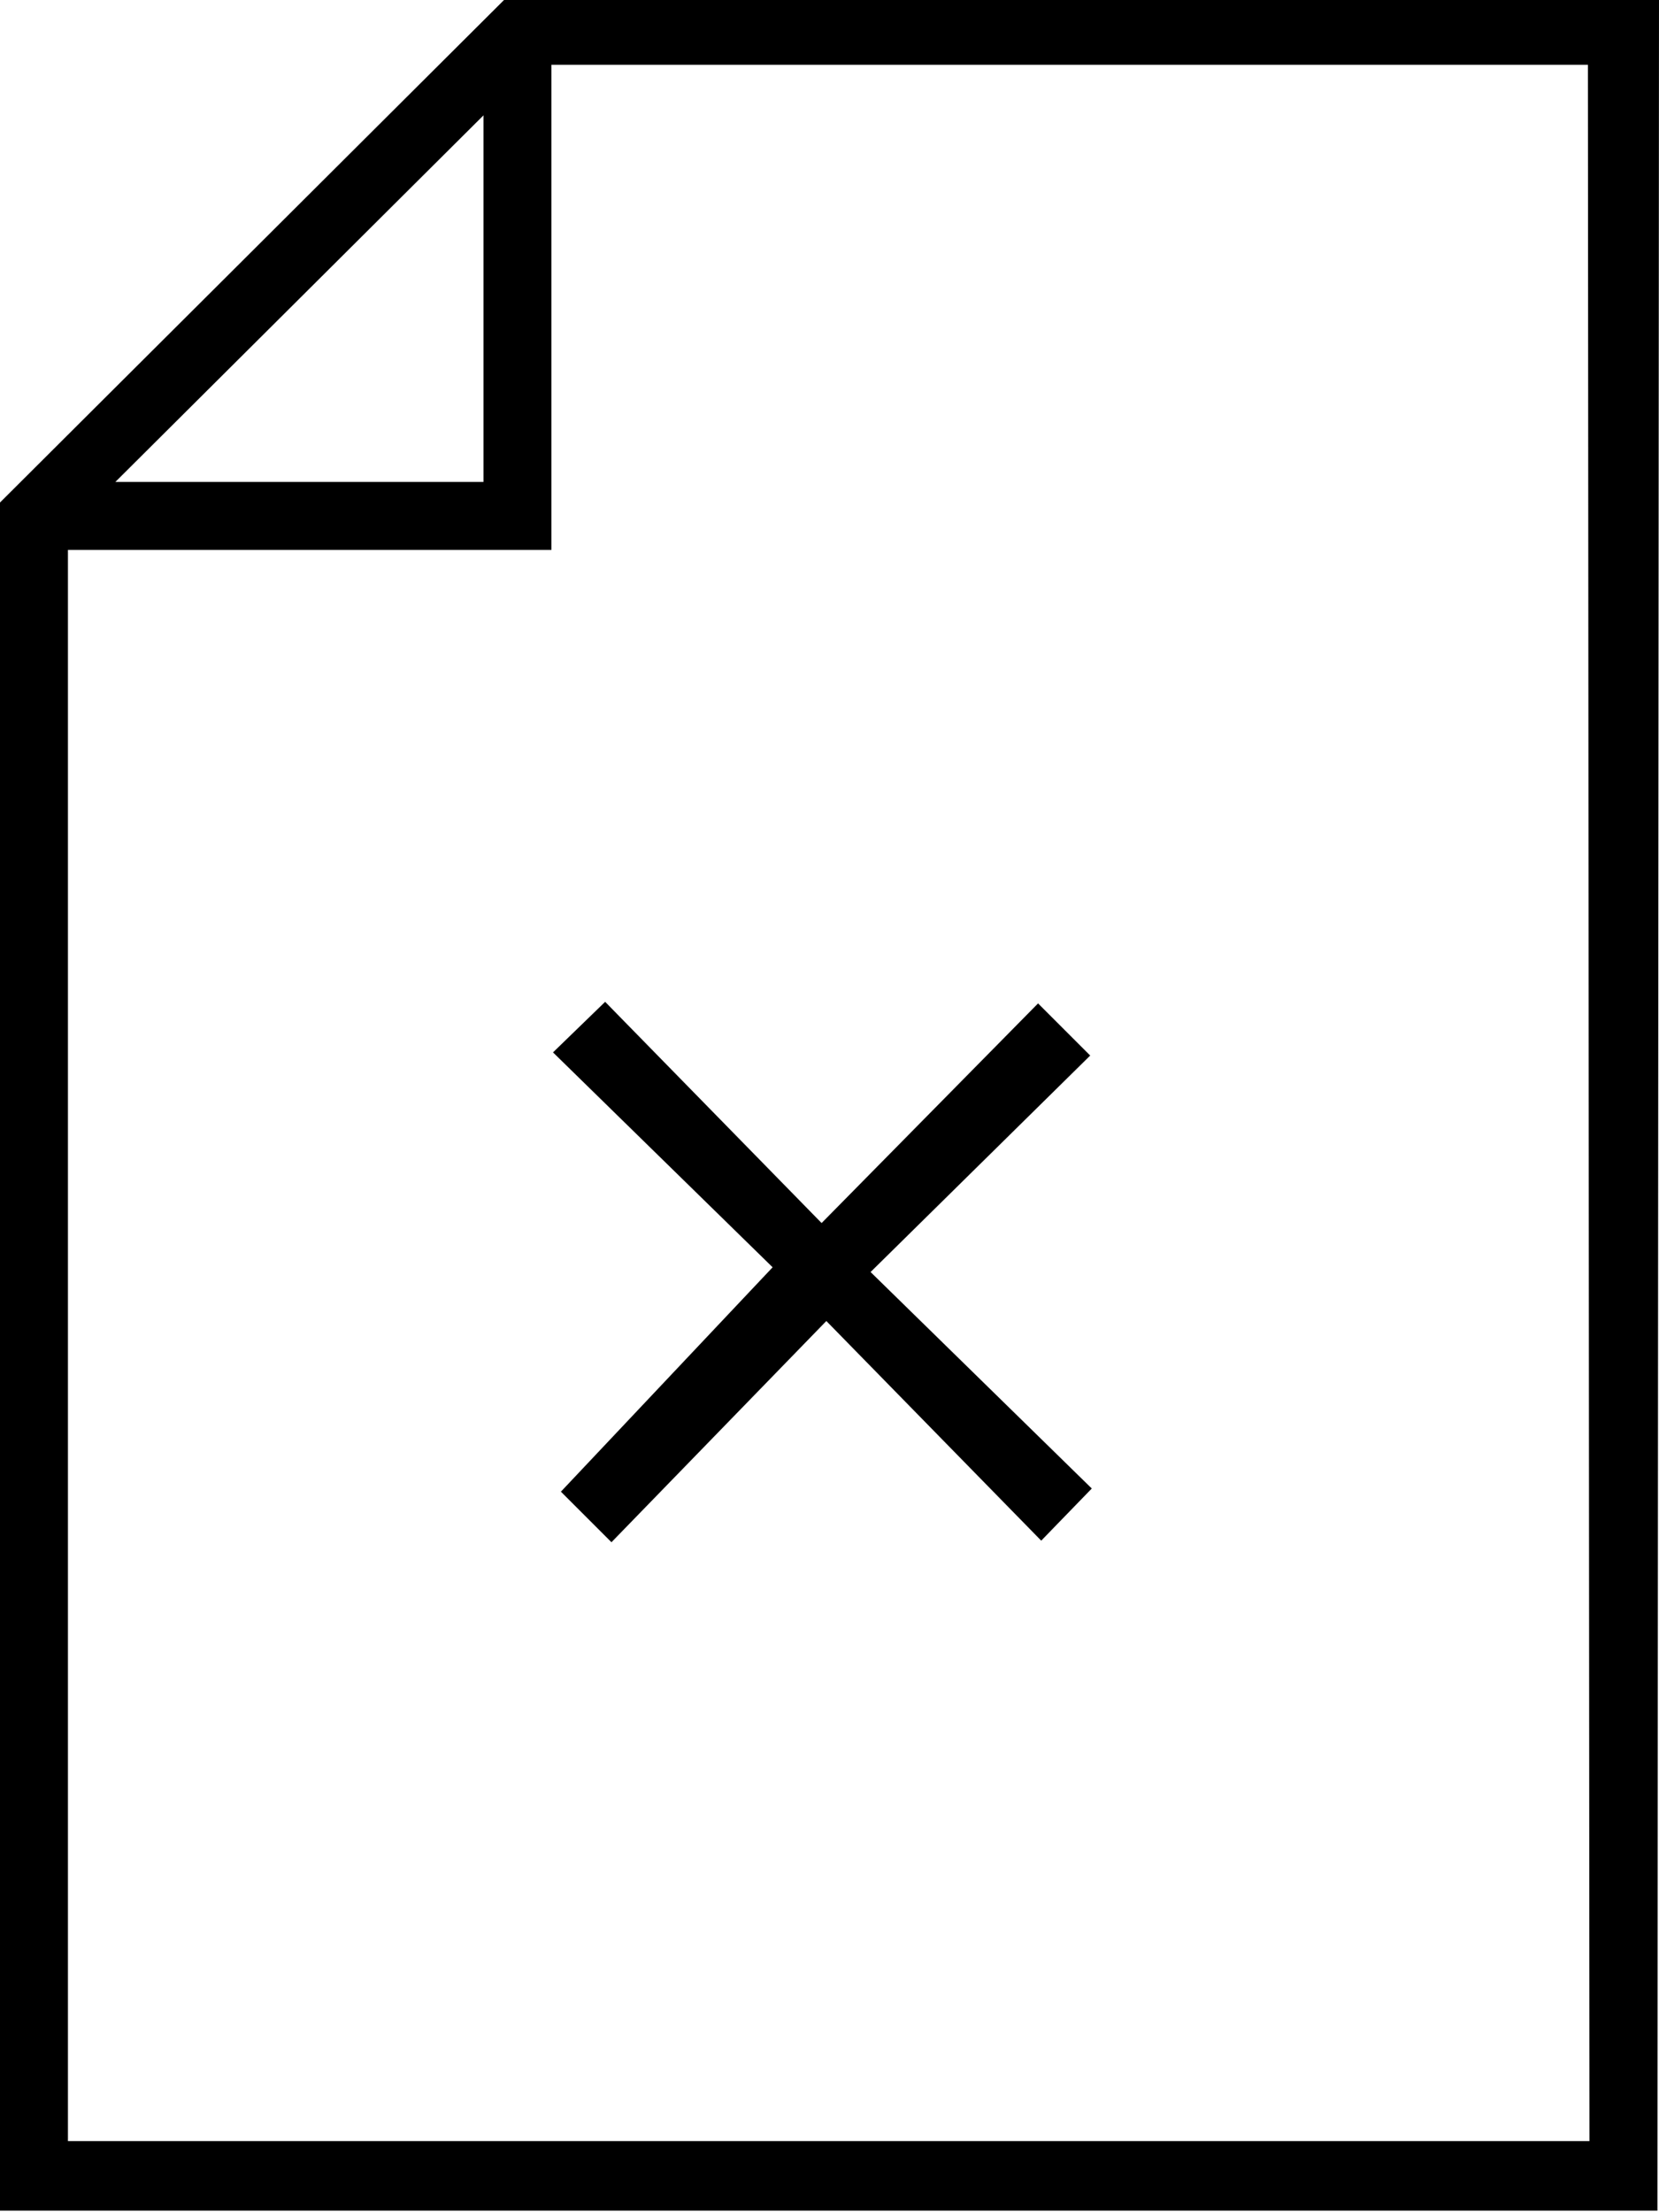 <svg viewBox="1.75 -28 10.5 14" xmlns="http://www.w3.org/2000/svg"><path d="M12.25-28H4.94l-3.2 3.19v10.8h10.5Zm-7.44.73v2.32H2.48Zm7 12.82H2.18v-10.07h3.06v-3.07h6.56ZM5.3-18.56l.32.32 1.36-1.4 1.36 1.39 .32-.33 -1.4-1.37 1.39-1.37 -.33-.33 -1.37 1.39 -1.37-1.4 -.33.32 1.39 1.36Z"/></svg>